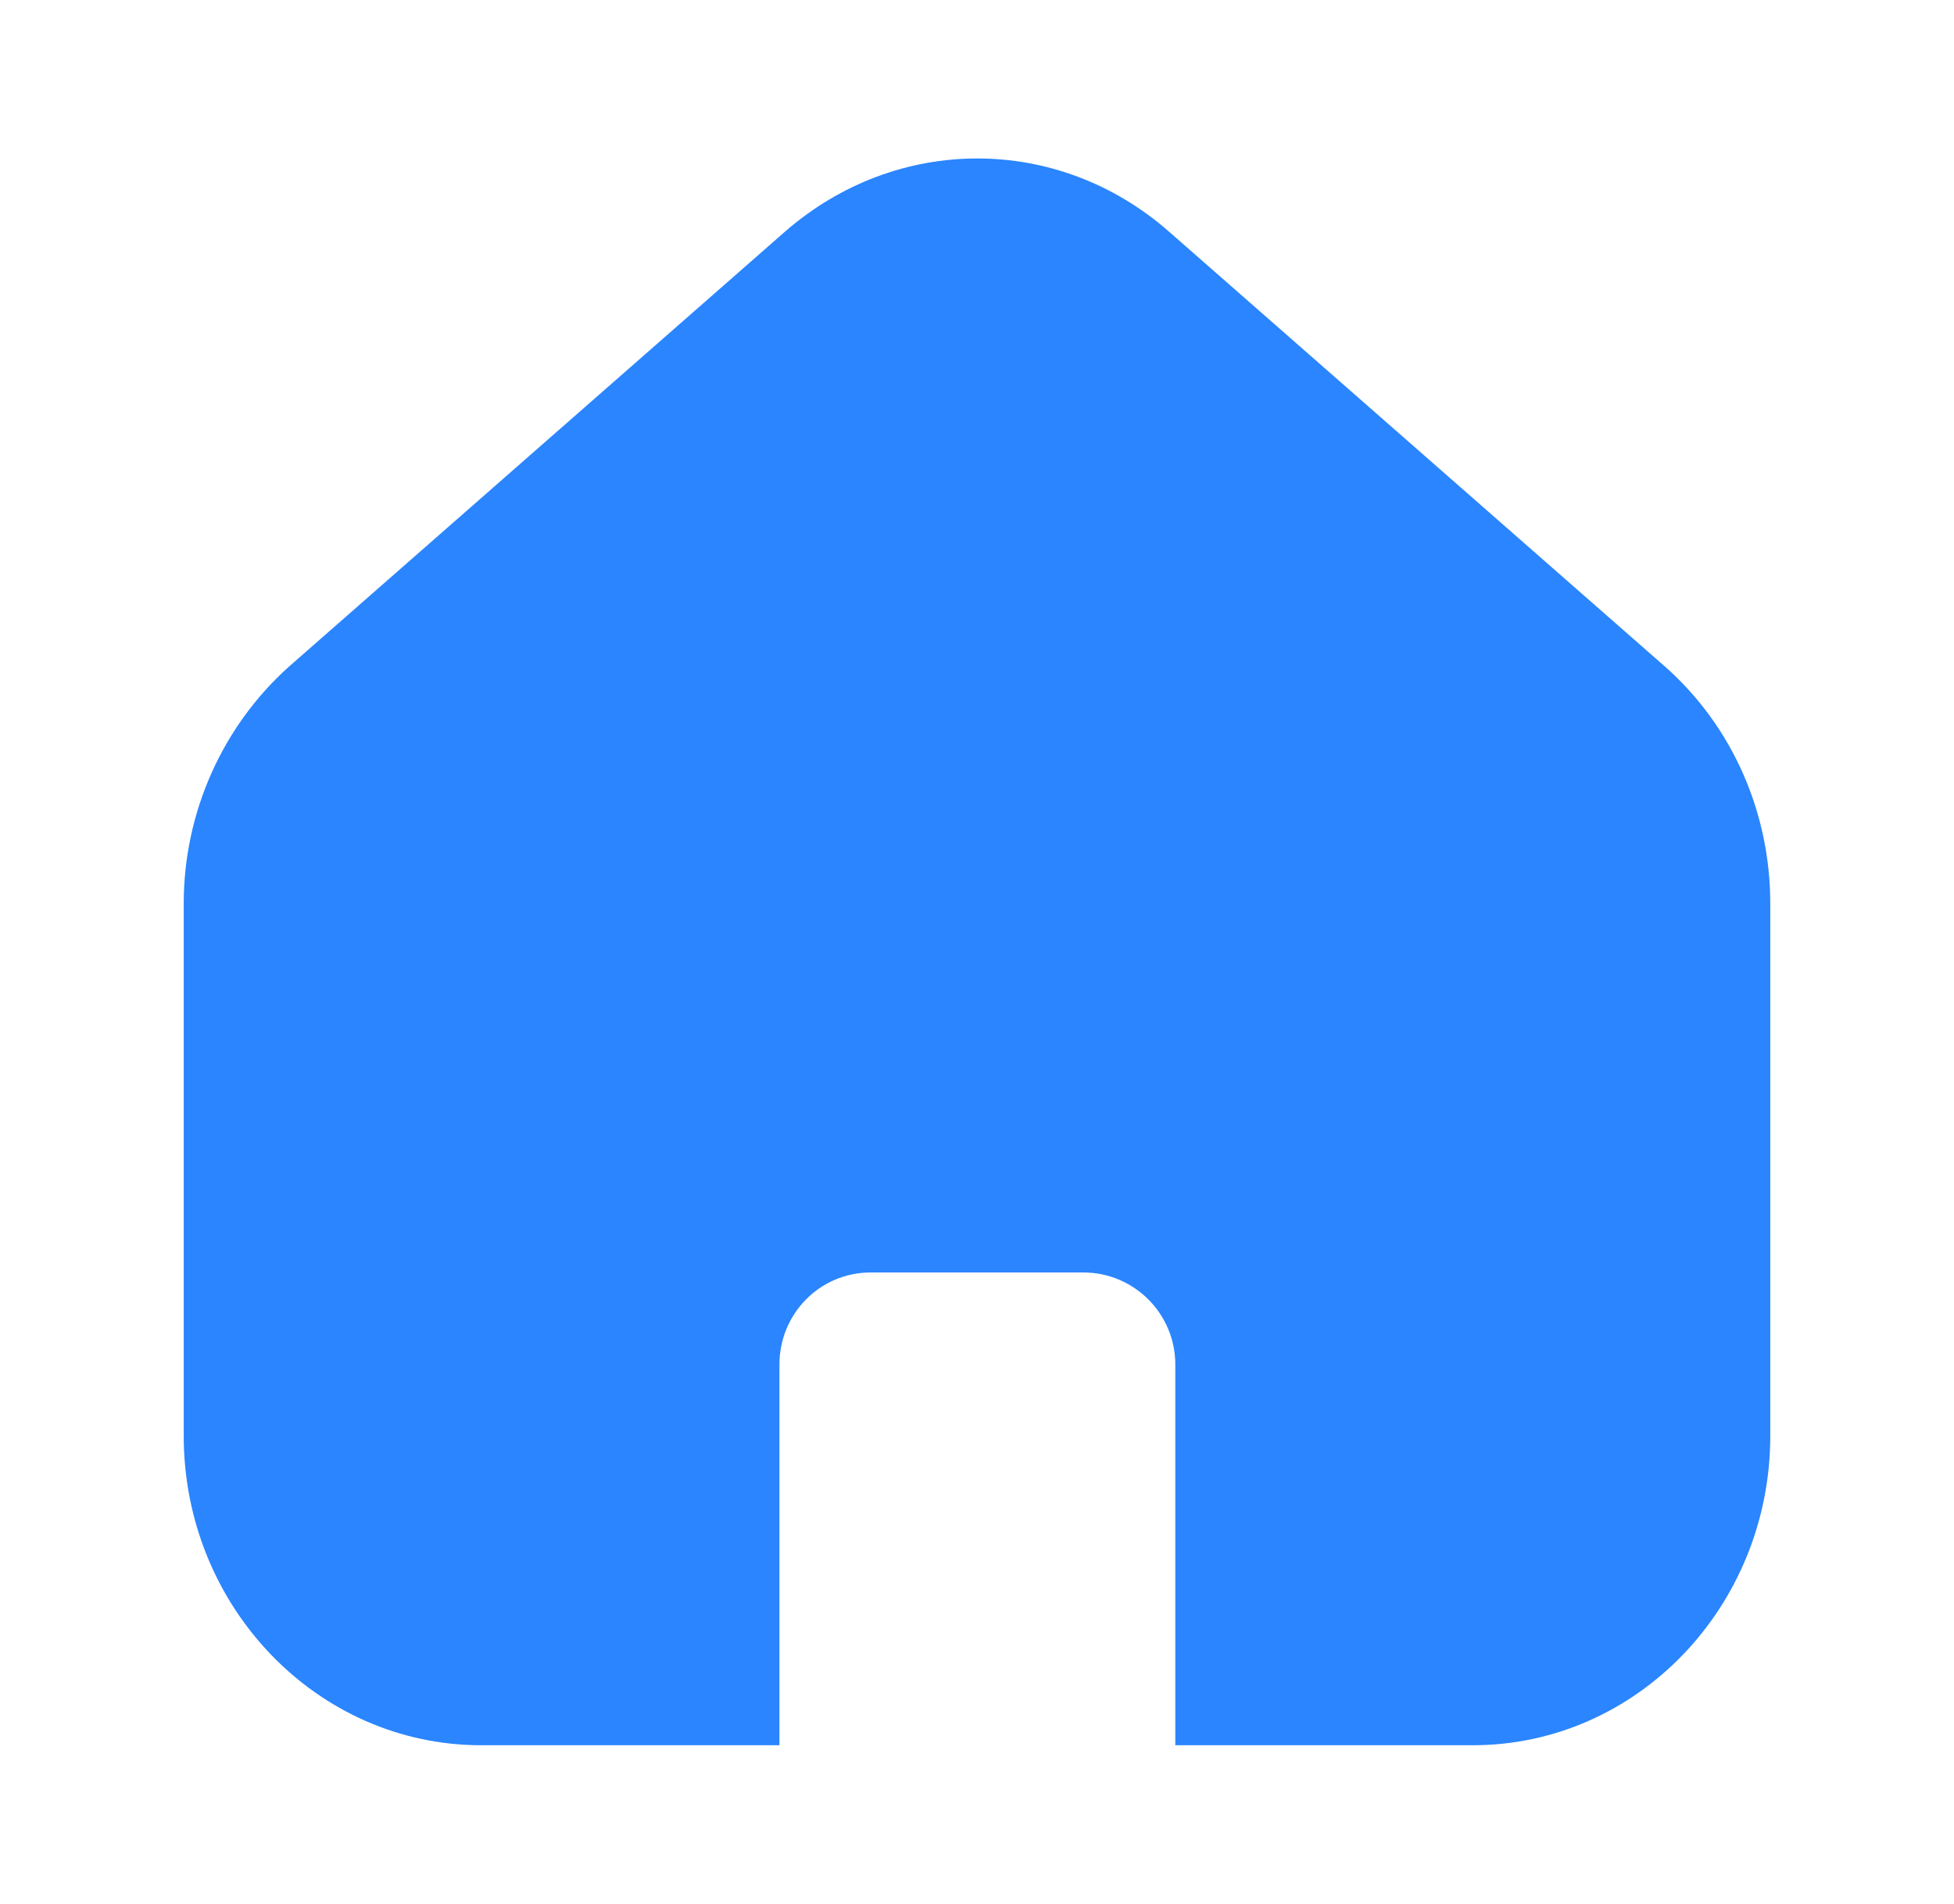 <svg width="39" height="38" viewBox="0 0 39 38" fill="none" xmlns="http://www.w3.org/2000/svg">
<path d="M35.333 18.034V28.658C35.333 32.062 32.673 34.833 29.396 34.833H23.458V27.233C23.458 26.22 22.635 25.397 21.622 25.397H17.378C16.365 25.397 15.557 26.22 15.557 27.233V34.833H9.604C6.327 34.833 3.667 32.062 3.667 28.658V18.034C3.667 16.213 4.443 14.488 5.773 13.3L15.668 4.623C17.901 2.676 21.115 2.676 23.332 4.623L33.227 13.3C34.573 14.488 35.333 16.213 35.333 18.034Z" fill="#2A85FF"/>
</svg>
